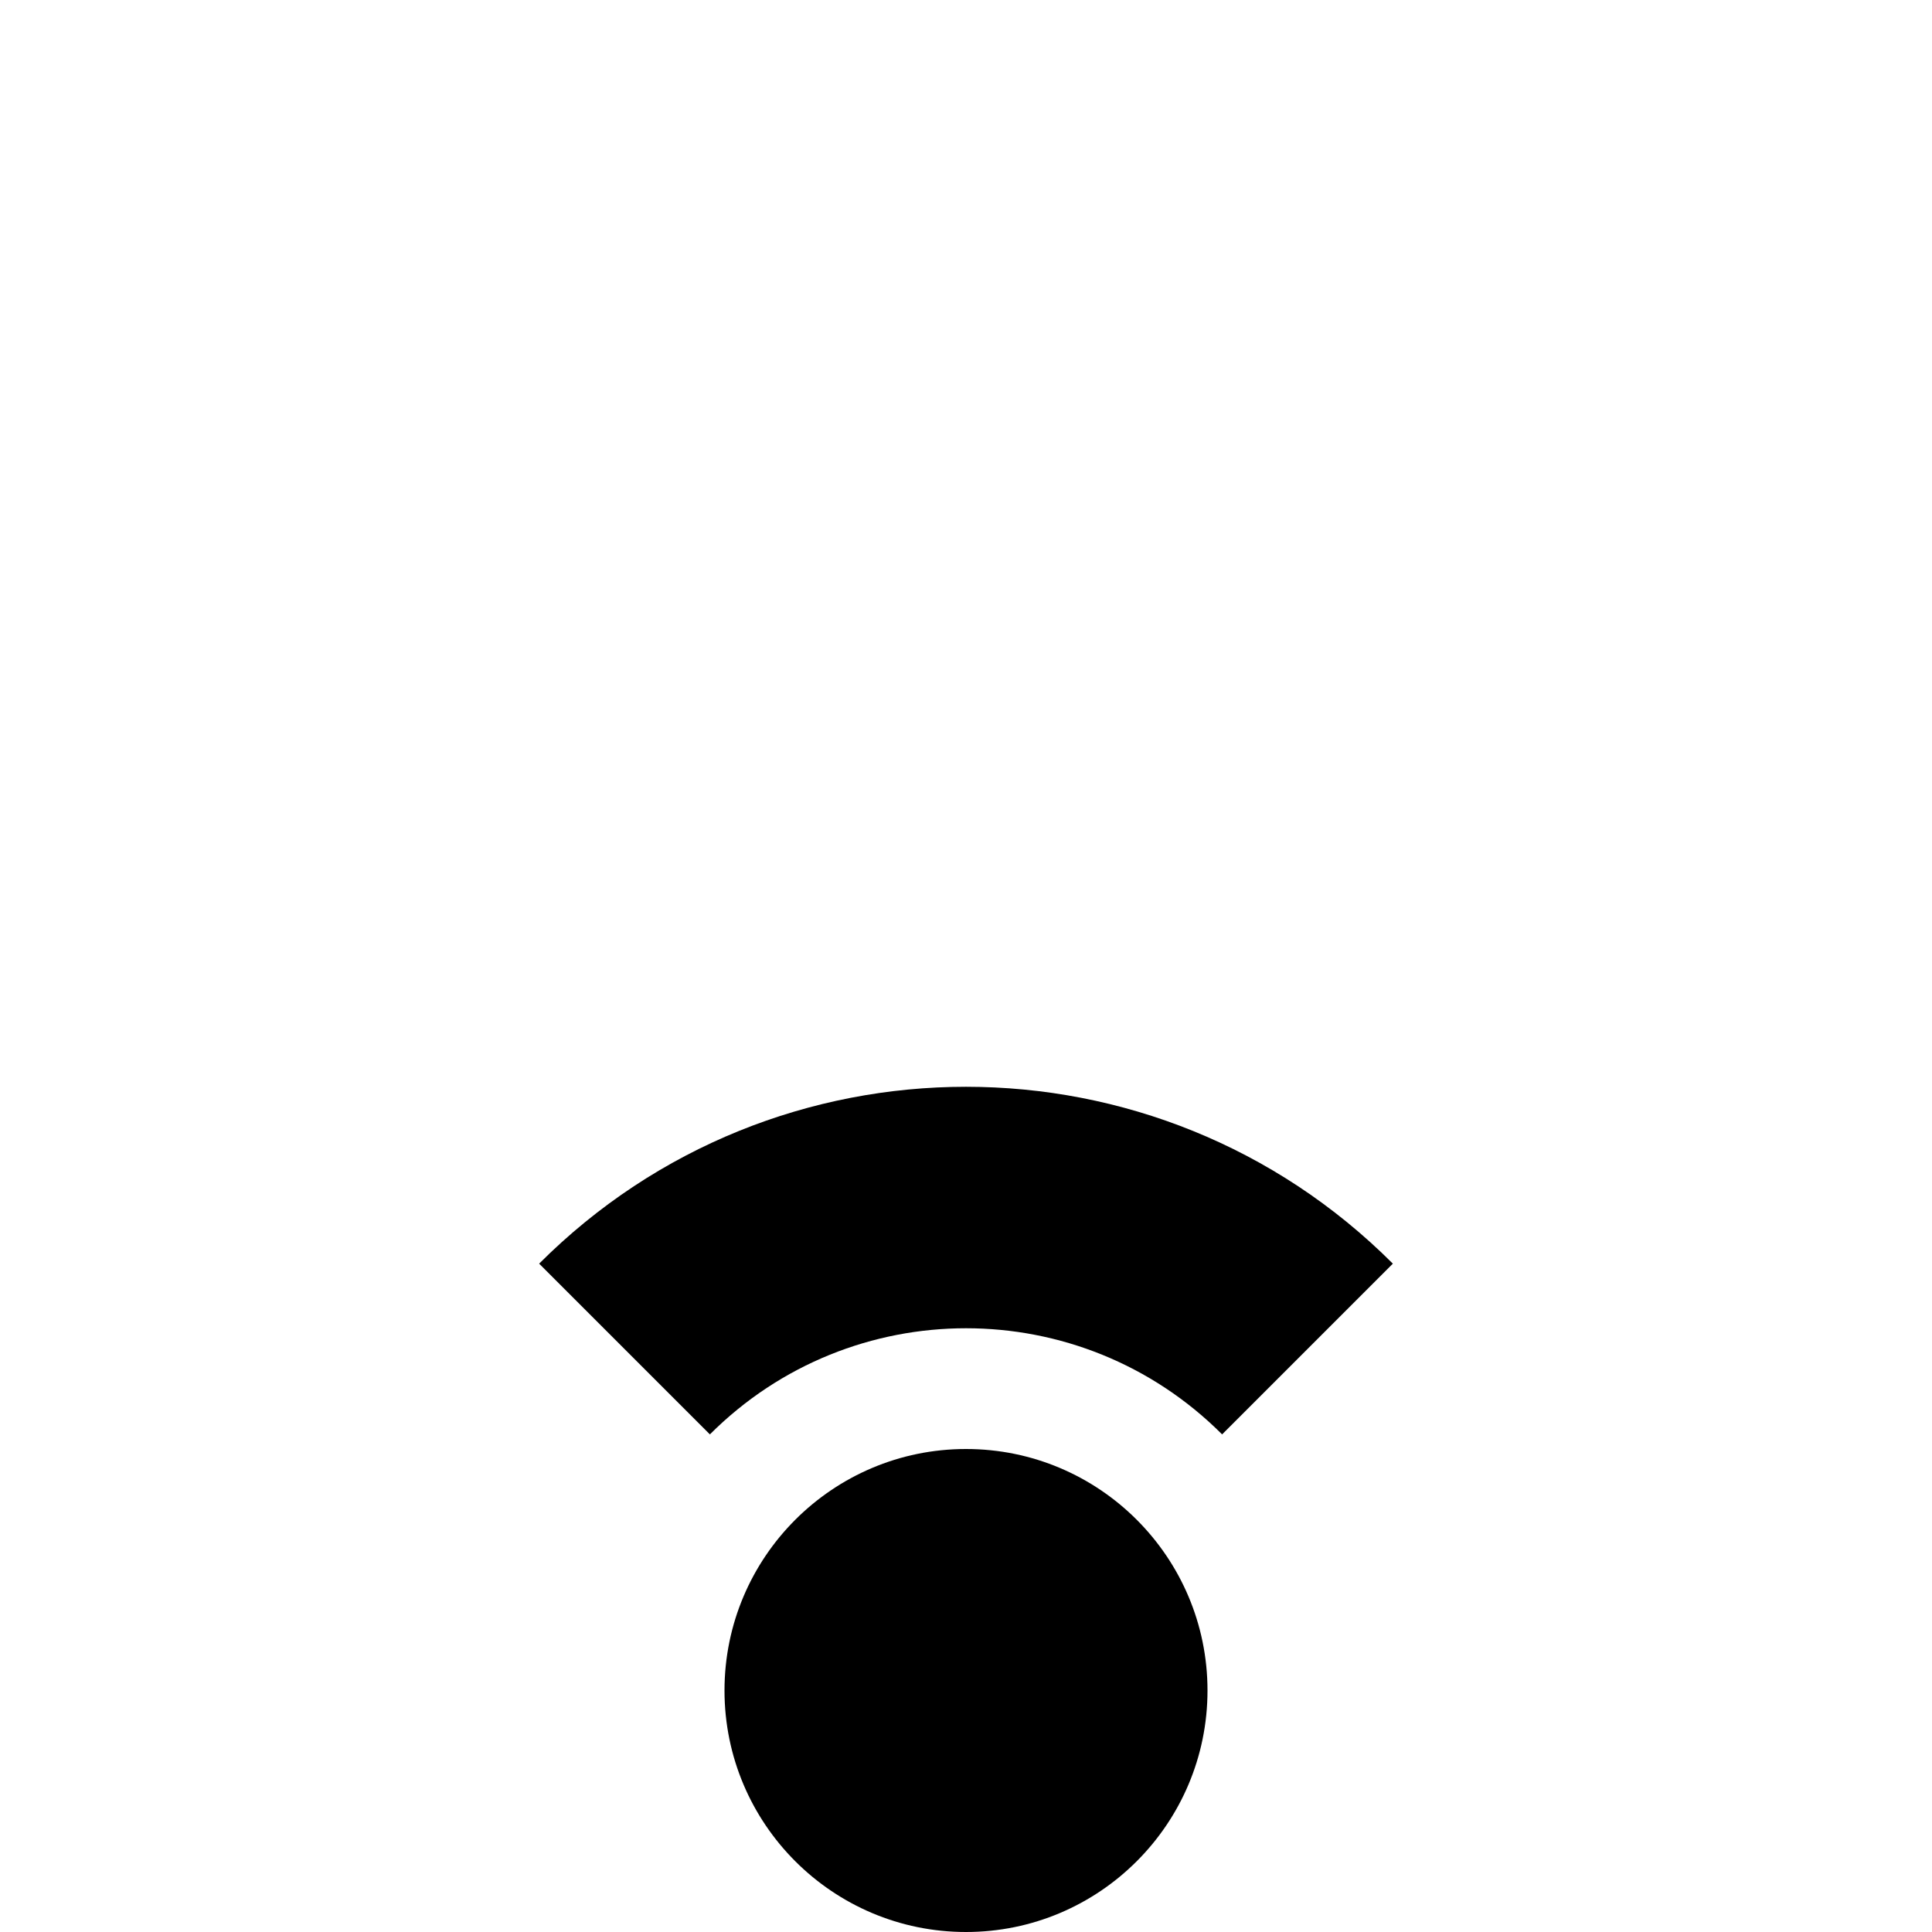  <svg version="1.1" id="Layer_1" xmlns="http://www.w3.org/2000/svg" xmlns:xlink="http://www.w3.org/1999/xlink" x="0px" y="0px" width="48px" height="48px" viewBox="0 0 48 48" enable-background="new 0 0 16 16" xml:space="preserve" fill="#000000"> <path d="M 34.605,31.395l-4.242,4.242c-3.513-3.516-9.21-3.516-12.726,0.00 l-4.242-4.242C 19.251,25.536, 28.749,25.536, 34.605,31.395z M 24.00,36.00c 3.312,0.00, 6.00,2.688, 6.00,6.00s-2.688,6.00-6.00,6.00s-6.00-2.688-6.00-6.00S 20.688,36.00, 24.00,36.00z" ></path></svg>